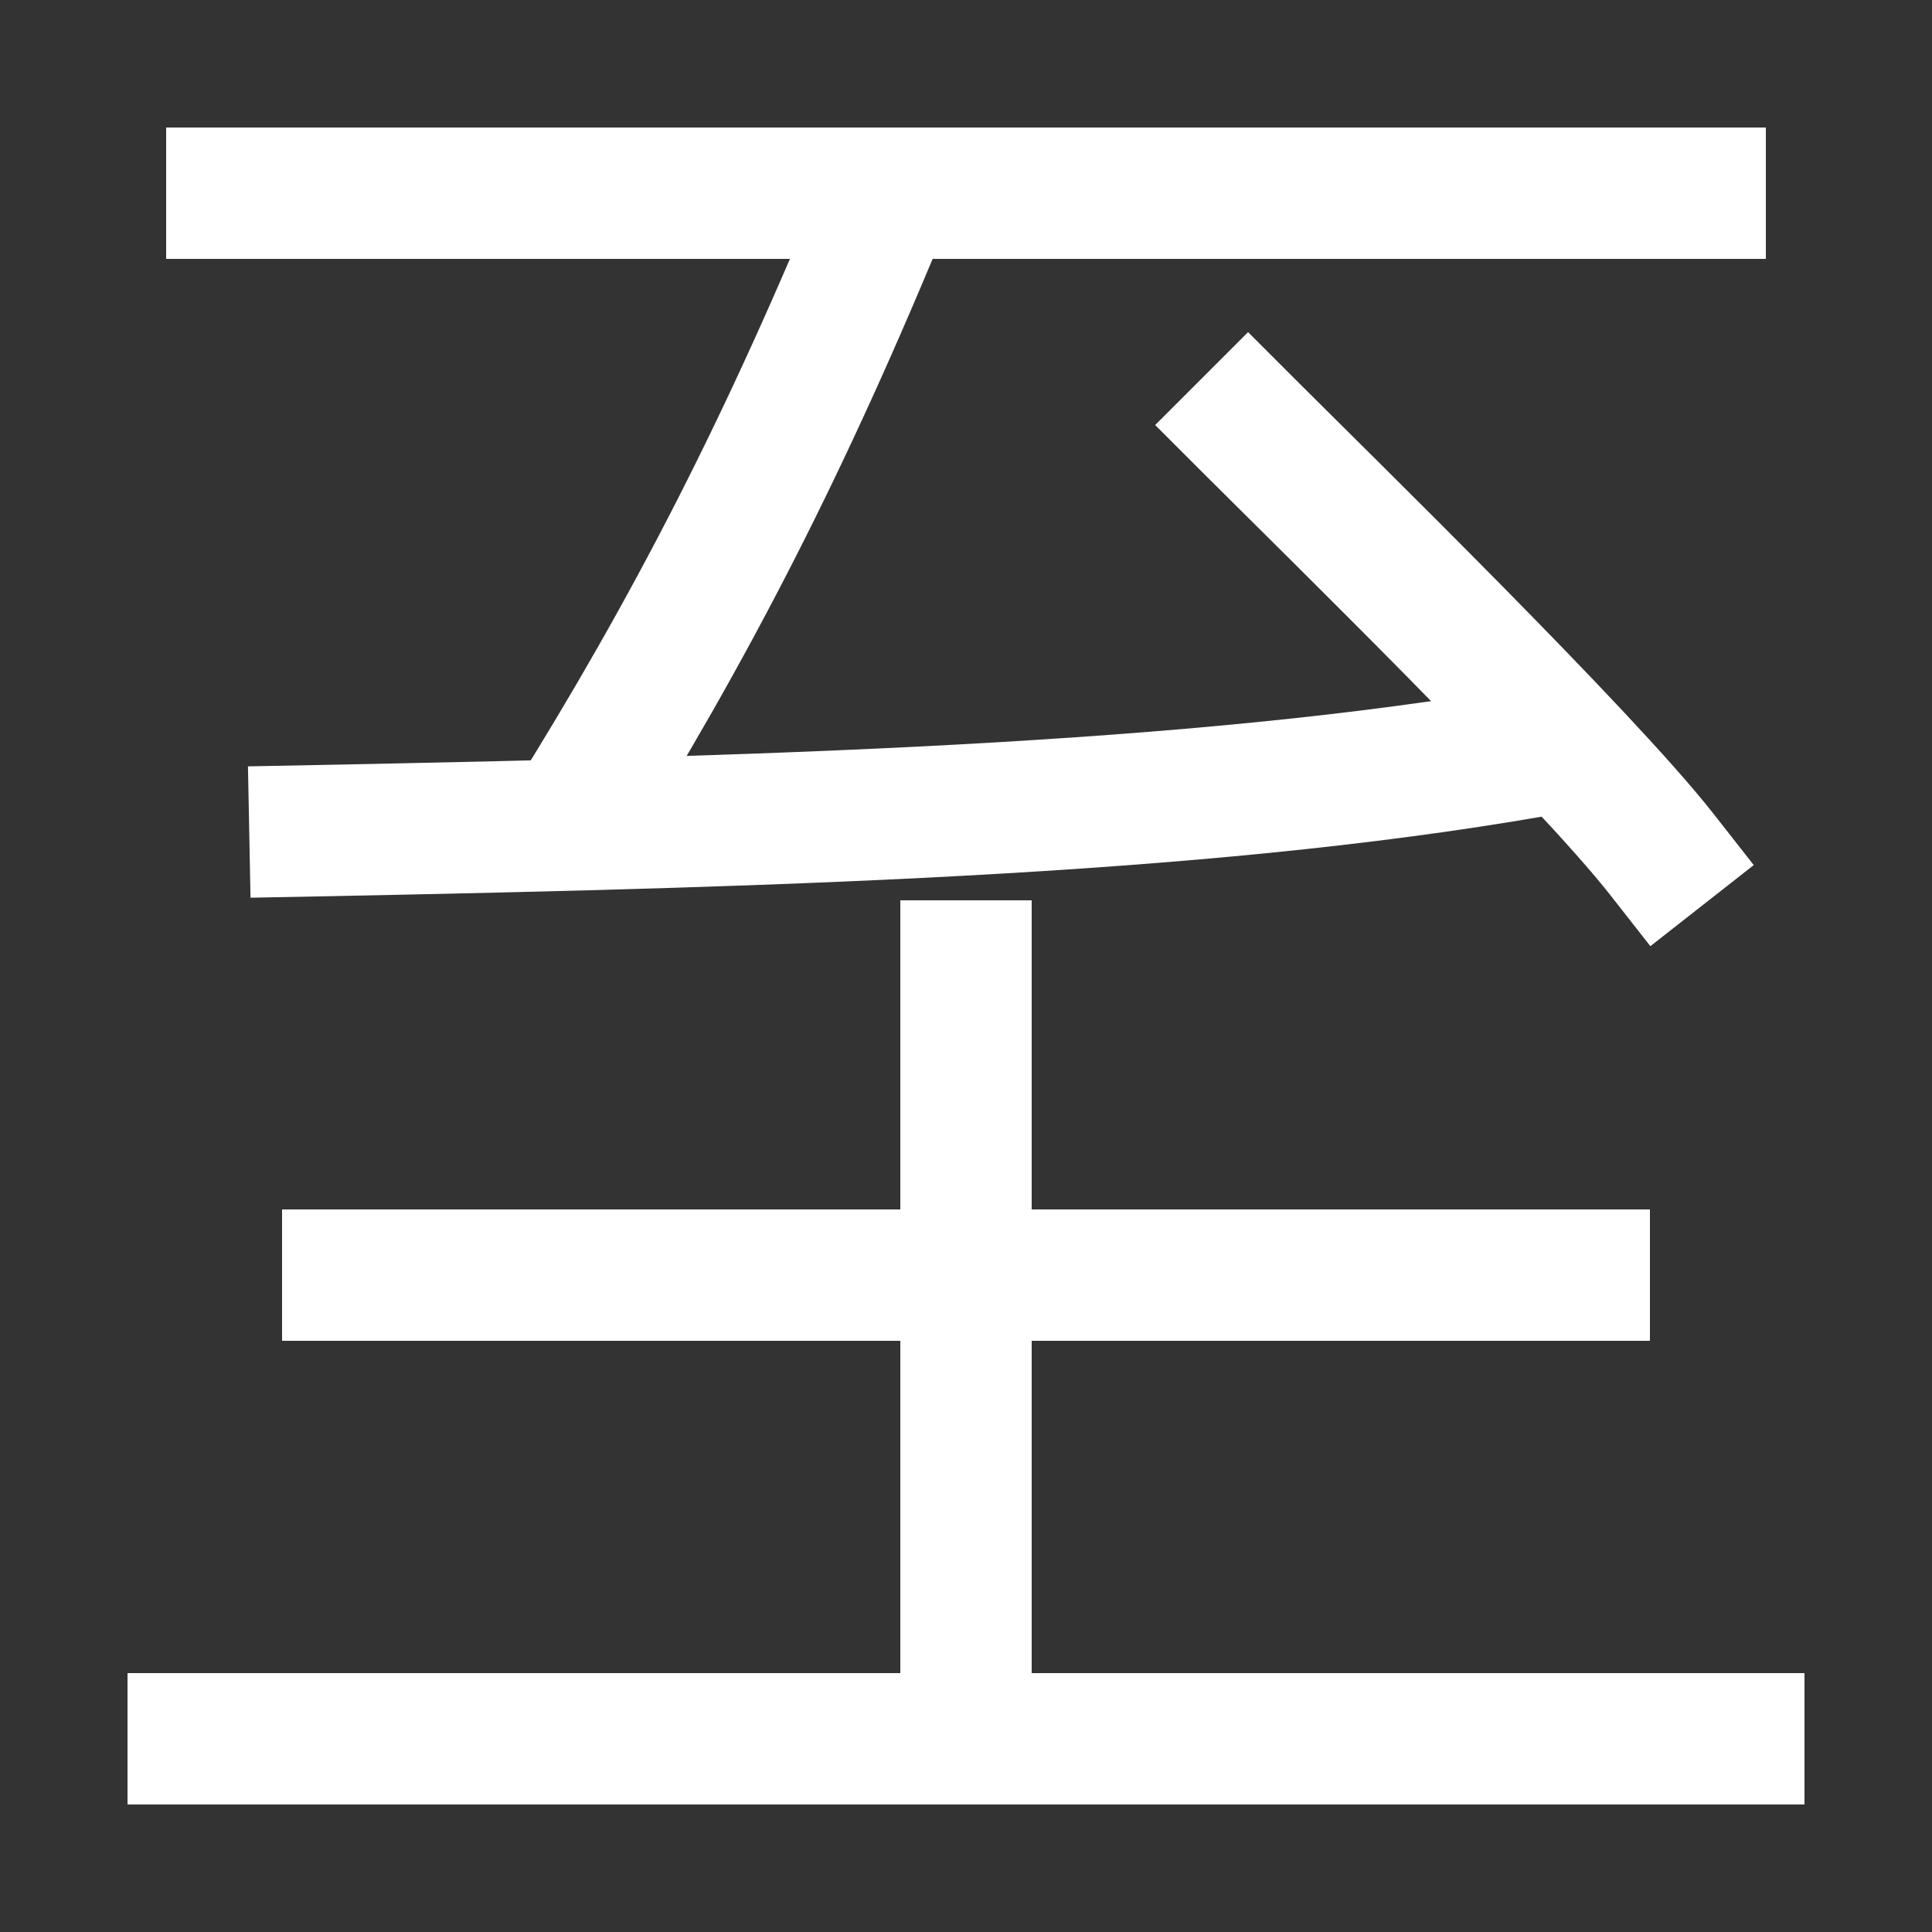 <svg xmlns="http://www.w3.org/2000/svg" xmlns:xlink="http://www.w3.org/1999/xlink" viewBox="0 0 1000 1000"><rect x="0" y="0" width="1000" height="1000" fill="#333333" stroke="none"/><defs><style>.a,.b{fill:none;}.b{stroke:#fff;stroke-linecap:square;stroke-miterlimit:2;stroke-width:68px;}.c{clip-path:url(#a);}.d{clip-path:url(#b);}.e{clip-path:url(#c);}</style><clipPath id="a"><rect class="a" x="-123" y="100" width="783" height="327"/></clipPath><clipPath id="b"><rect class="a" y="234" width="810" height="373"/></clipPath><clipPath id="c"><rect class="a" x="300" y="300" width="400" height="600"/></clipPath></defs><title>boob-grave</title><line class="b" x1="120" y1="100" x2="880" y2="100"/><line class="b" x1="100" y1="900" x2="900" y2="900"/><path class="b" d="M860,442c-40-51-174-182-214-222"/><line class="b" x1="180" y1="660" x2="820" y2="660"/><g class="c"><path class="b" d="M460,100C406.68,230.34,357.07,326.09,294,427"/></g><g class="d"><path class="b" d="M163,430c257-5,475-12,647-44"/></g><g class="e"><line class="b" x1="500" y1="500" x2="500" y2="900"/></g></svg>
